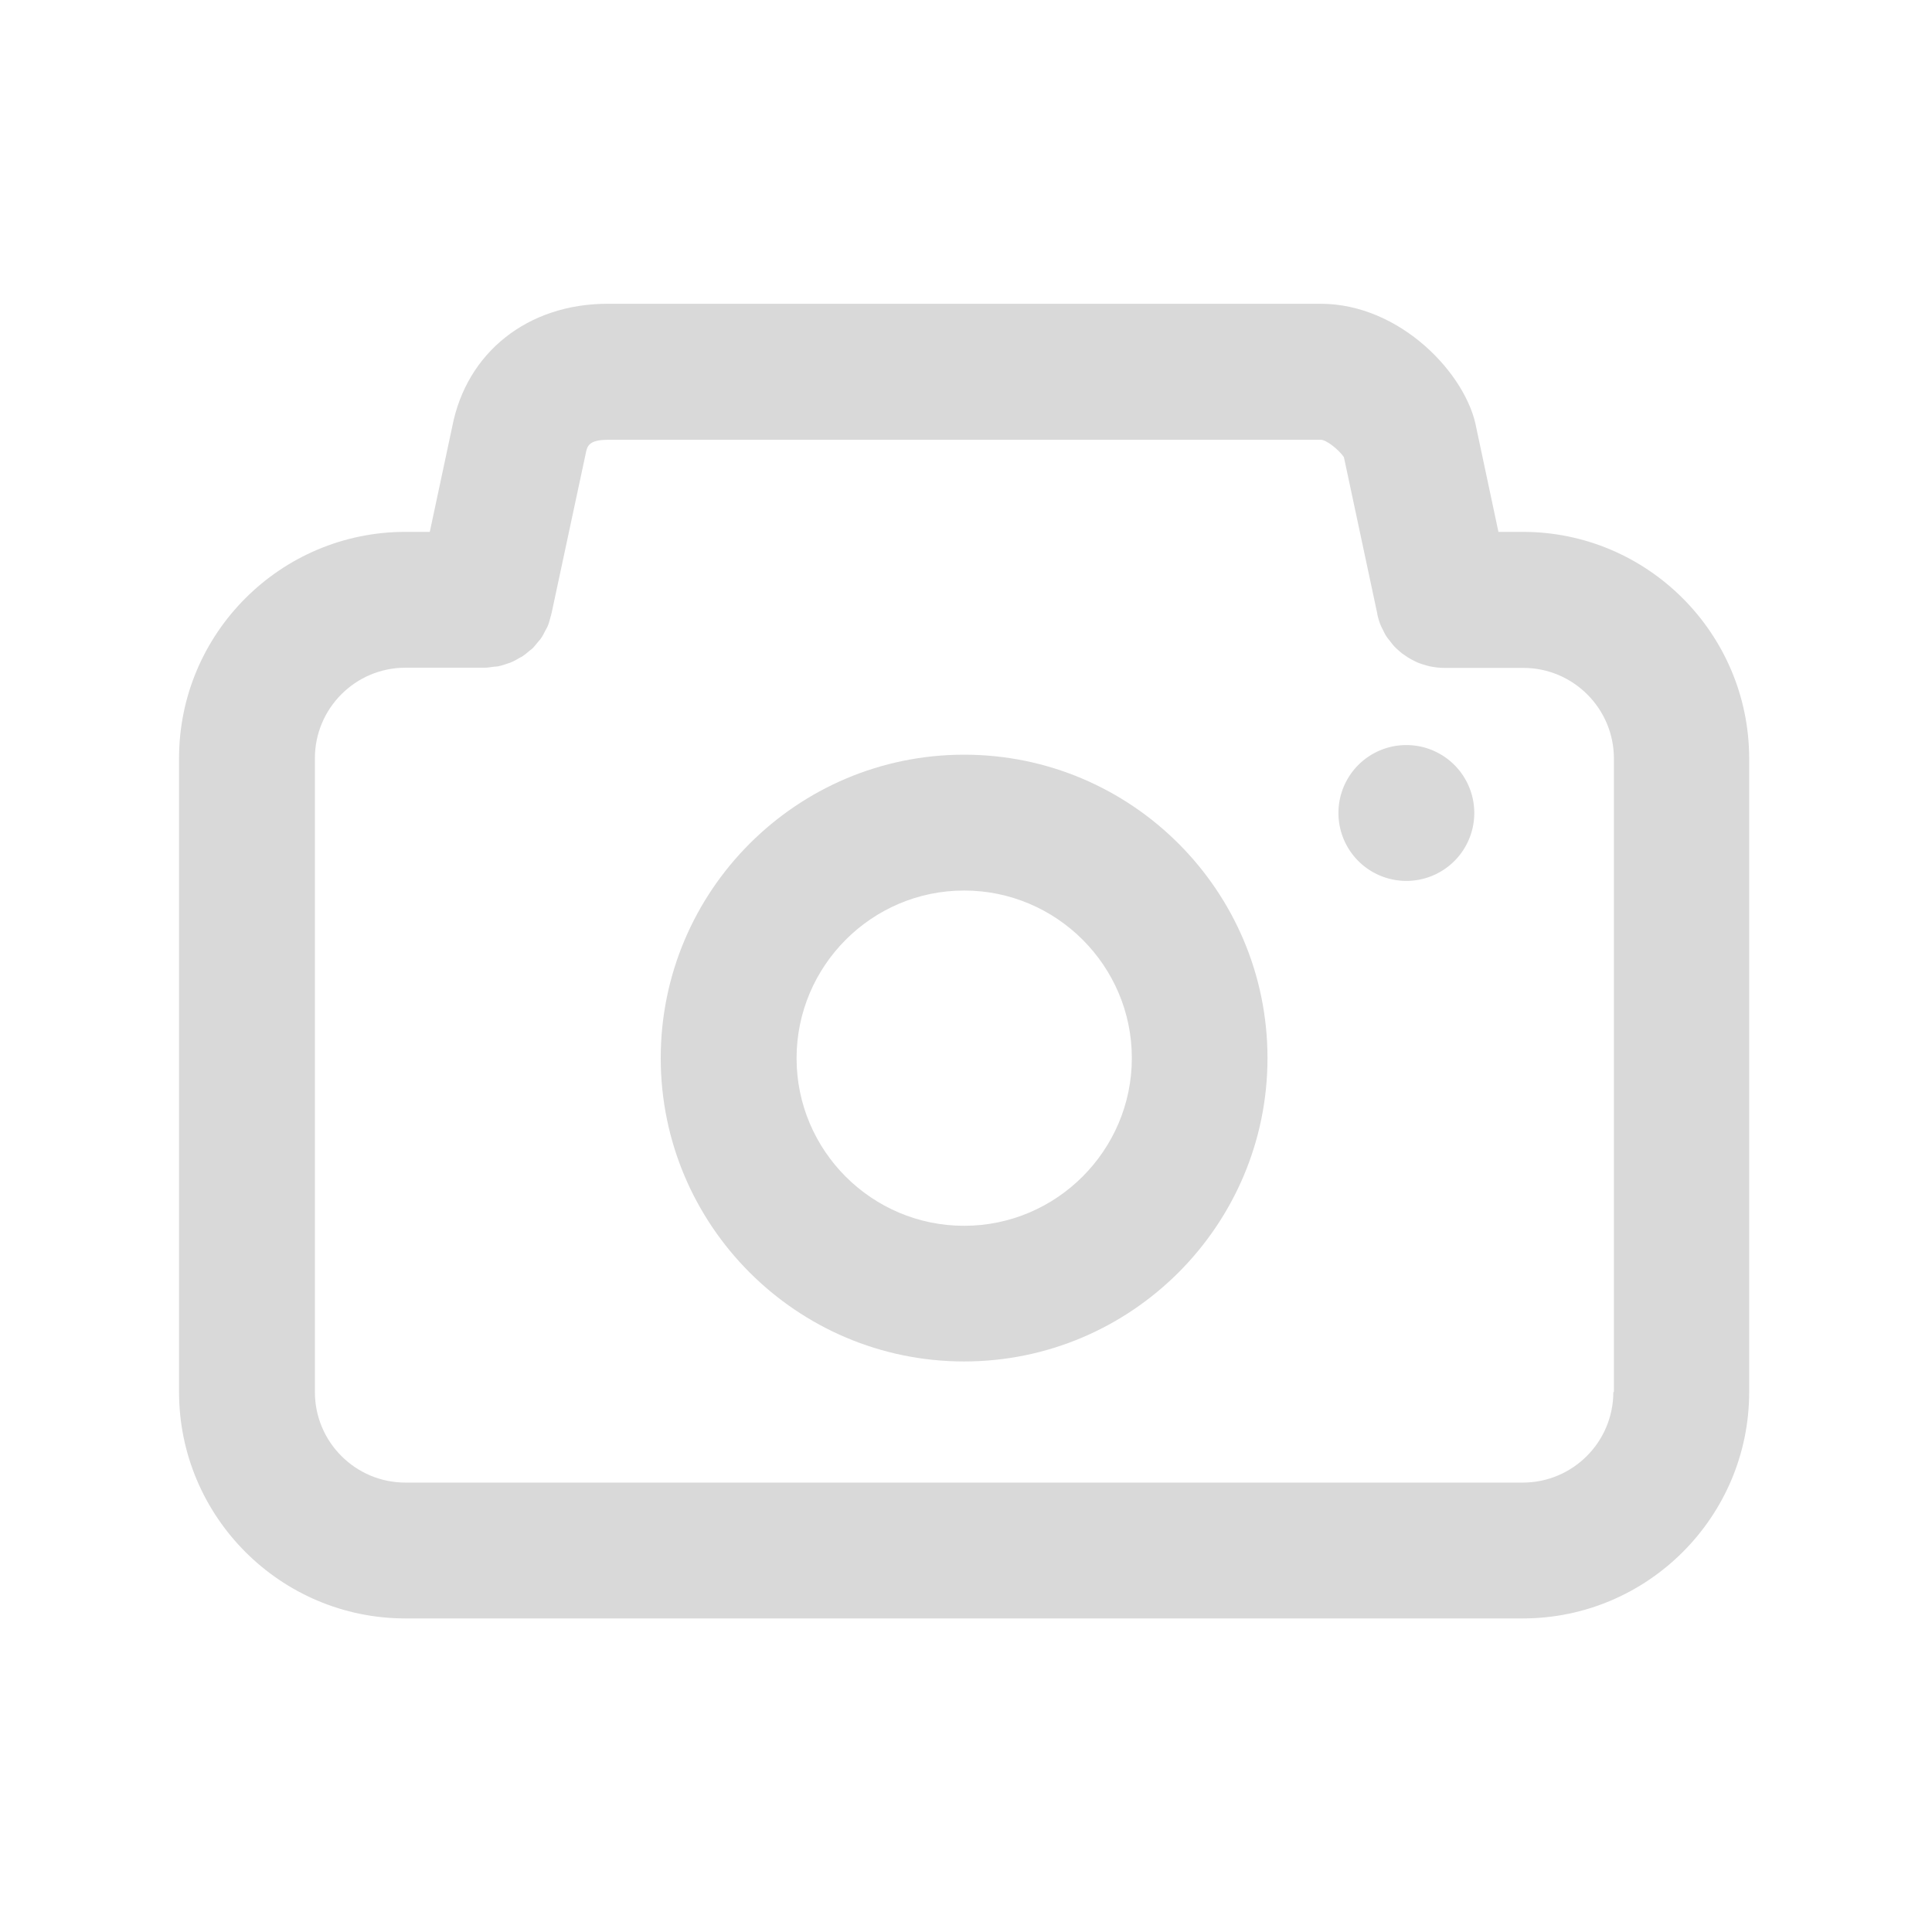 <svg t="1637806395846" class="icon" viewBox="0 0 1024 1024" version="1.1" xmlns="http://www.w3.org/2000/svg" p-id="5812" width="64" height="64"><path d="M745.4 430.9m-36 0a36 36 0 1 0 72 0 36 36 0 1 0-72 0Z" p-id="5813" fill="#d9d9d9"></path><path d="M511 400c-88.7 0-160.8 72.1-160.8 160.8 0 88.7 72.1 160.8 160.8 160.8s160.8-72.2 160.8-160.8c0-88.7-72.1-160.8-160.8-160.8z m0 249.7c-49 0-88.8-39.9-88.8-88.8S462 472 511 472s88.9 39.9 88.9 88.8-39.9 88.9-88.9 88.9z" p-id="5814" fill="#d9d9d9"></path><path d="M807.1 281.9h-12.9l-11.7-55c-5-28.3-40.1-65.9-82.6-65.9H322.1c-42.4 0-74.8 25.8-82.4 65.1l-11.9 55.8h-12.9c-66.2 0-120 53.8-120 120v335.9c0 66.1 53.8 120 120 120h592.2c66.1 0 120-53.8 120-120V401.9c-0.1-66.2-53.9-120-120-120z m48 455.9c0 26.5-21.5 48-48 48H214.9c-26.5 0-48-21.5-48-48V401.9c0-26.5 21.5-48 48-48h42c1.6 0 3.1-0.3 4.7-0.5 0.7-0.1 1.5-0.1 2.2-0.2 2-0.4 3.9-1 5.8-1.7l0.9-0.3c1.8-0.7 3.5-1.7 5.2-2.7 0.3-0.2 0.7-0.3 1-0.5 1.5-1 2.8-2.1 4.1-3.2 0.5-0.4 1-0.7 1.4-1.1 1.1-1.1 2-2.3 3-3.5 0.5-0.6 1.1-1.2 1.5-1.8 0.9-1.3 1.6-2.7 2.3-4.1 0.3-0.7 0.8-1.3 1.1-2 0.8-1.8 1.3-3.7 1.8-5.7 0.1-0.4 0.3-0.7 0.3-1.1v-0.1c0-0.1 0-0.2 0.1-0.2l18.1-84.6c0.8-4 1.4-7.5 11.9-7.5h377.8c2.8 0 9.3 5 12.2 9.2l17.7 83V325.6c0.5 2.2 1.1 4.3 2 6.3 0.2 0.6 0.6 1.1 0.8 1.6 0.7 1.5 1.4 2.9 2.3 4.2 0.4 0.6 0.9 1.2 1.4 1.8 0.9 1.1 1.7 2.3 2.7 3.3 0.6 0.6 1.2 1.2 1.8 1.7 1 0.9 2 1.8 3.1 2.5 0.7 0.5 1.4 1 2.2 1.5 1.1 0.7 2.3 1.3 3.5 1.9 0.8 0.4 1.6 0.8 2.4 1.1 1.4 0.5 2.8 0.9 4.2 1.3 0.7 0.2 1.4 0.4 2.1 0.5 2.2 0.4 4.5 0.7 6.8 0.7h42.1c26.4 0 48 21.5 48 48v335.8z" p-id="5815" fill="#d9d9d9"></path></svg>